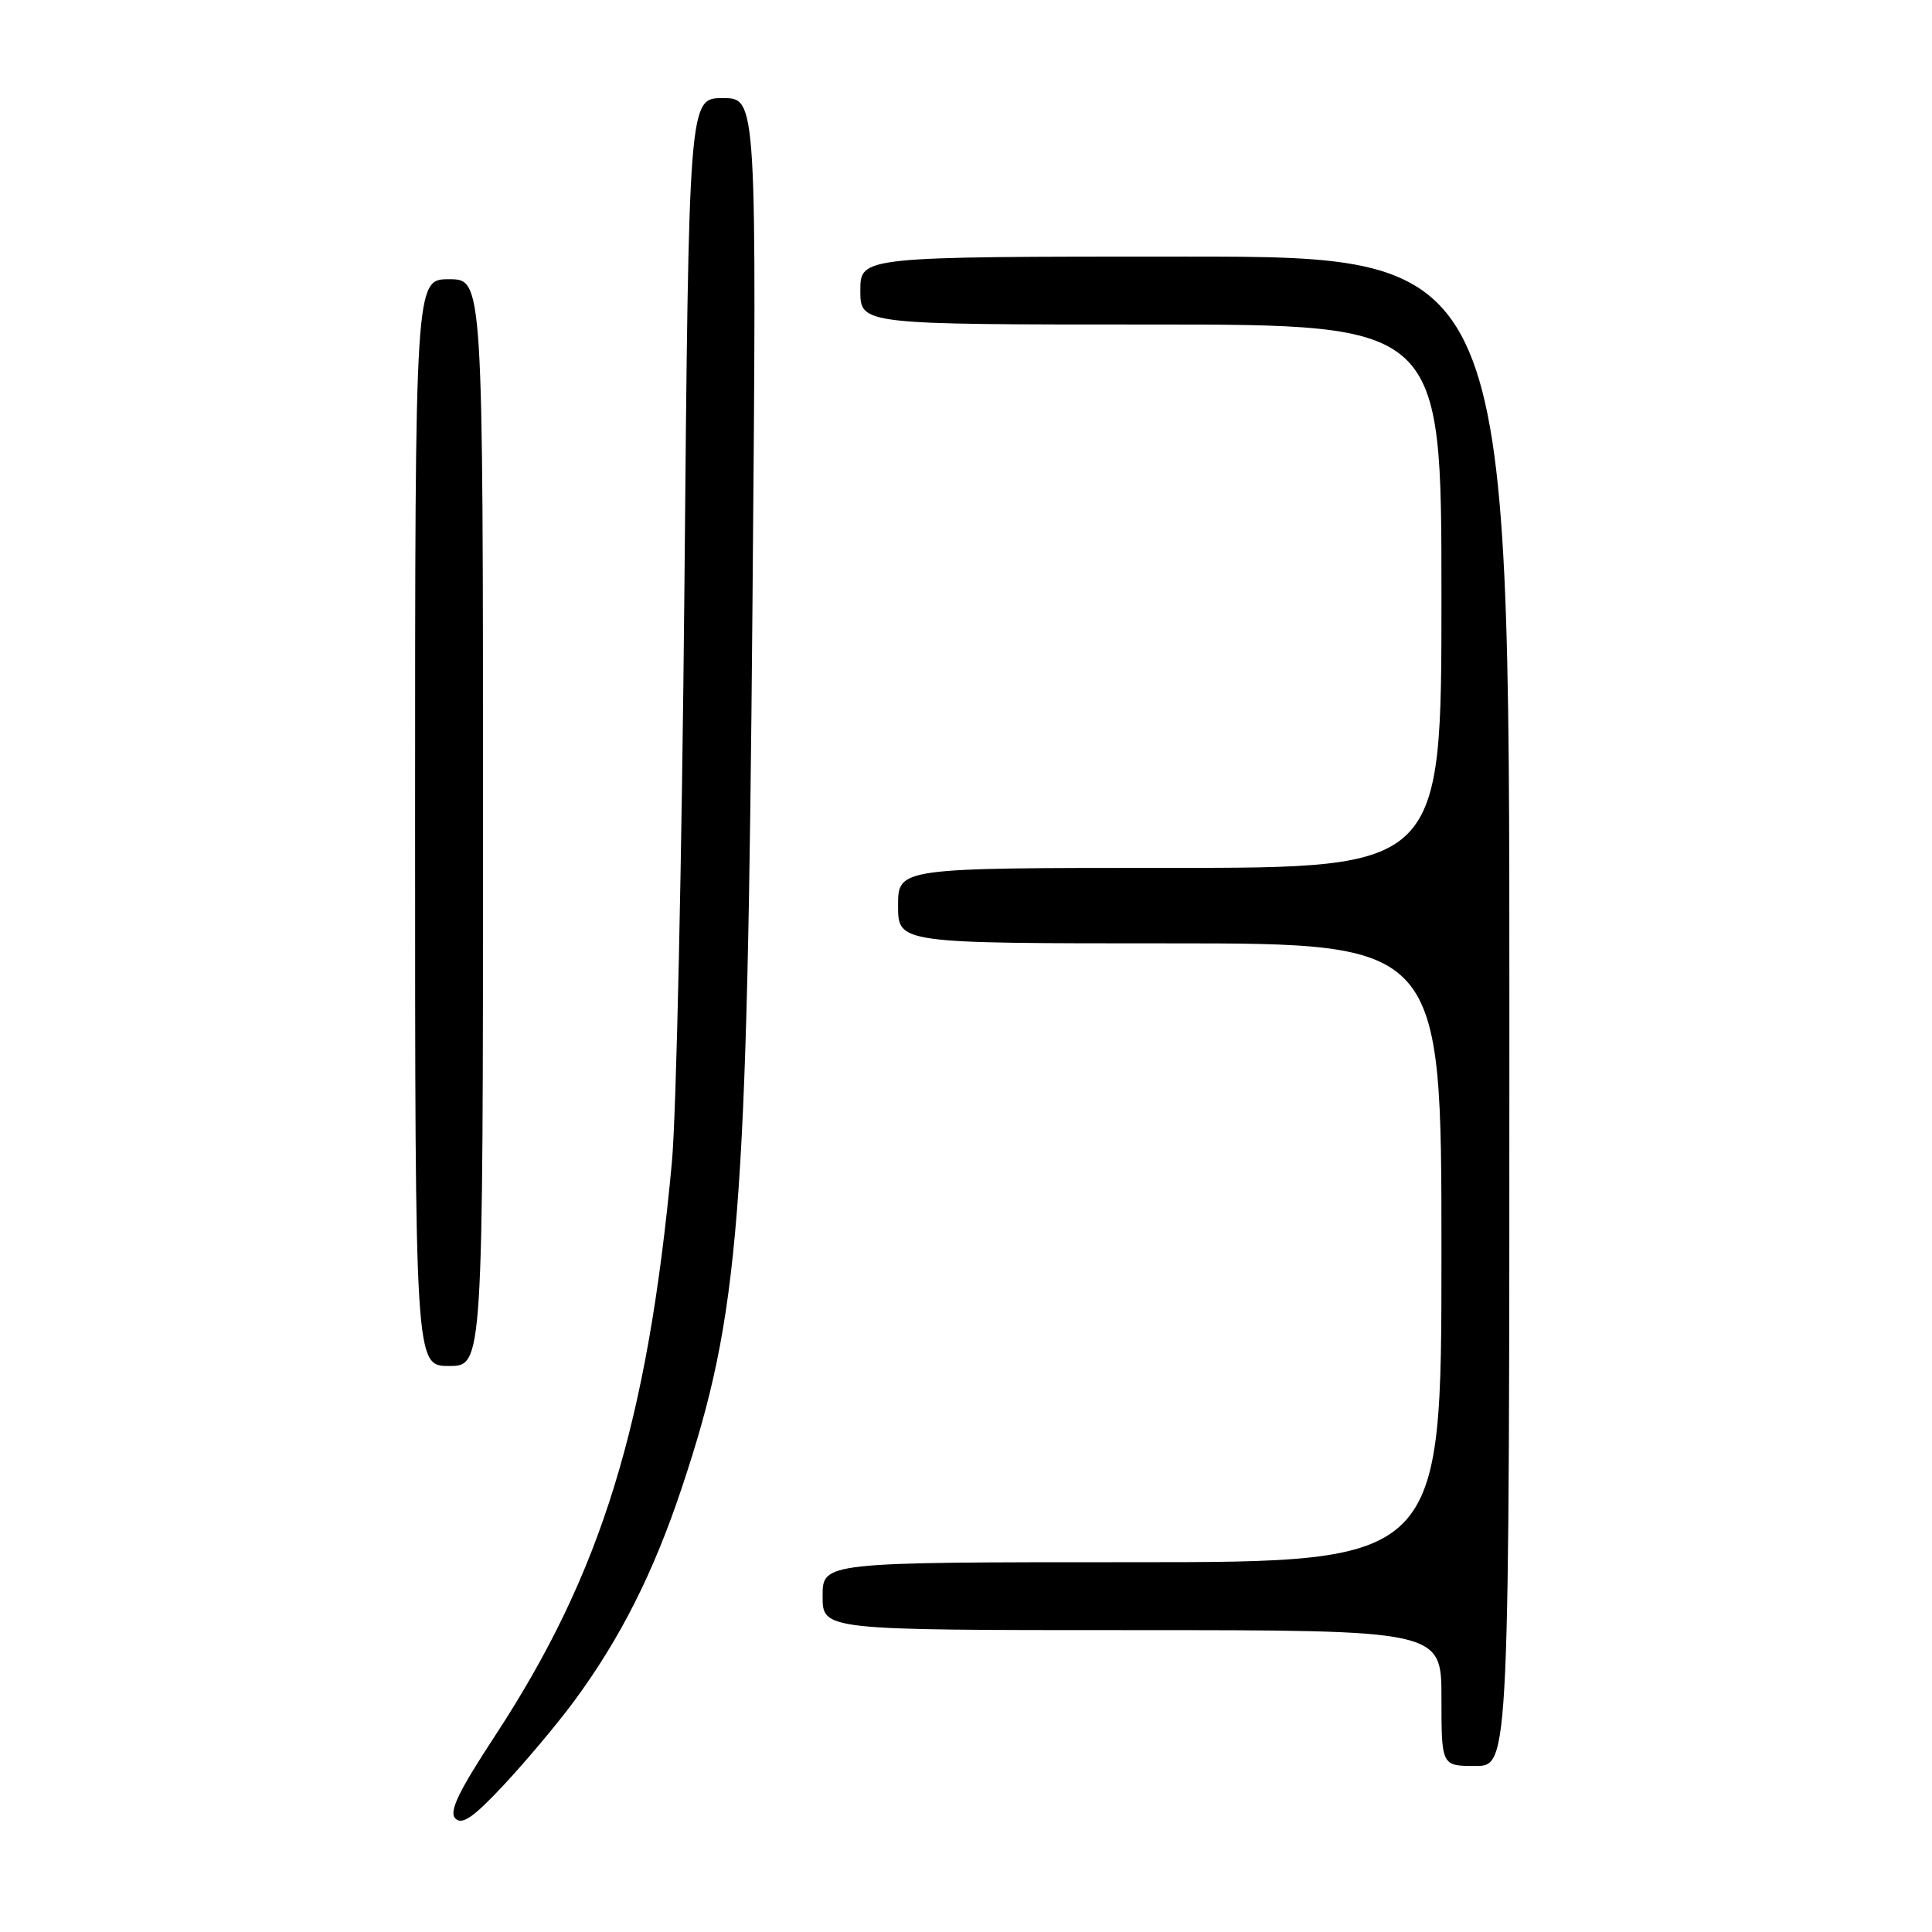 <?xml version="1.0" encoding="UTF-8" standalone="no"?>
<!DOCTYPE svg PUBLIC "-//W3C//DTD SVG 1.1//EN" "http://www.w3.org/Graphics/SVG/1.1/DTD/svg11.dtd" >
<svg xmlns="http://www.w3.org/2000/svg" xmlns:xlink="http://www.w3.org/1999/xlink" version="1.1" viewBox="0 0 256 256">
 <g >
 <path fill="currentColor"
d=" M 76.00 225.51 C 82.21 217.10 86.60 208.39 90.39 197.00 C 98.02 174.05 99.01 161.50 99.71 79.75 C 100.28 13.00 100.28 13.00 95.78 13.00 C 91.27 13.00 91.27 13.00 90.69 77.75 C 90.36 113.36 89.62 147.68 89.03 154.00 C 85.80 188.69 79.69 208.49 65.61 229.98 C 60.72 237.44 59.46 240.07 60.34 240.96 C 61.23 241.86 62.75 240.81 66.76 236.51 C 69.66 233.41 73.81 228.46 76.00 225.51 Z  M 200.00 134.00 C 200.00 34.00 200.00 34.00 157.00 34.00 C 114.00 34.00 114.00 34.00 114.00 38.50 C 114.00 43.00 114.00 43.00 152.50 43.00 C 191.00 43.00 191.00 43.00 191.00 79.00 C 191.00 115.00 191.00 115.00 155.00 115.00 C 119.00 115.00 119.00 115.00 119.00 120.00 C 119.00 125.00 119.00 125.00 155.00 125.00 C 191.00 125.00 191.00 125.00 191.00 166.00 C 191.00 207.00 191.00 207.00 150.00 207.00 C 109.00 207.00 109.00 207.00 109.00 211.50 C 109.00 216.00 109.00 216.00 150.00 216.00 C 191.00 216.00 191.00 216.00 191.00 225.00 C 191.00 234.00 191.00 234.00 195.50 234.00 C 200.00 234.00 200.00 234.00 200.00 134.00 Z  M 64.00 109.00 C 64.00 37.00 64.00 37.00 59.50 37.00 C 55.00 37.00 55.00 37.00 55.00 109.00 C 55.00 181.00 55.00 181.00 59.50 181.00 C 64.00 181.00 64.00 181.00 64.00 109.00 Z "/>
</g>
</svg>